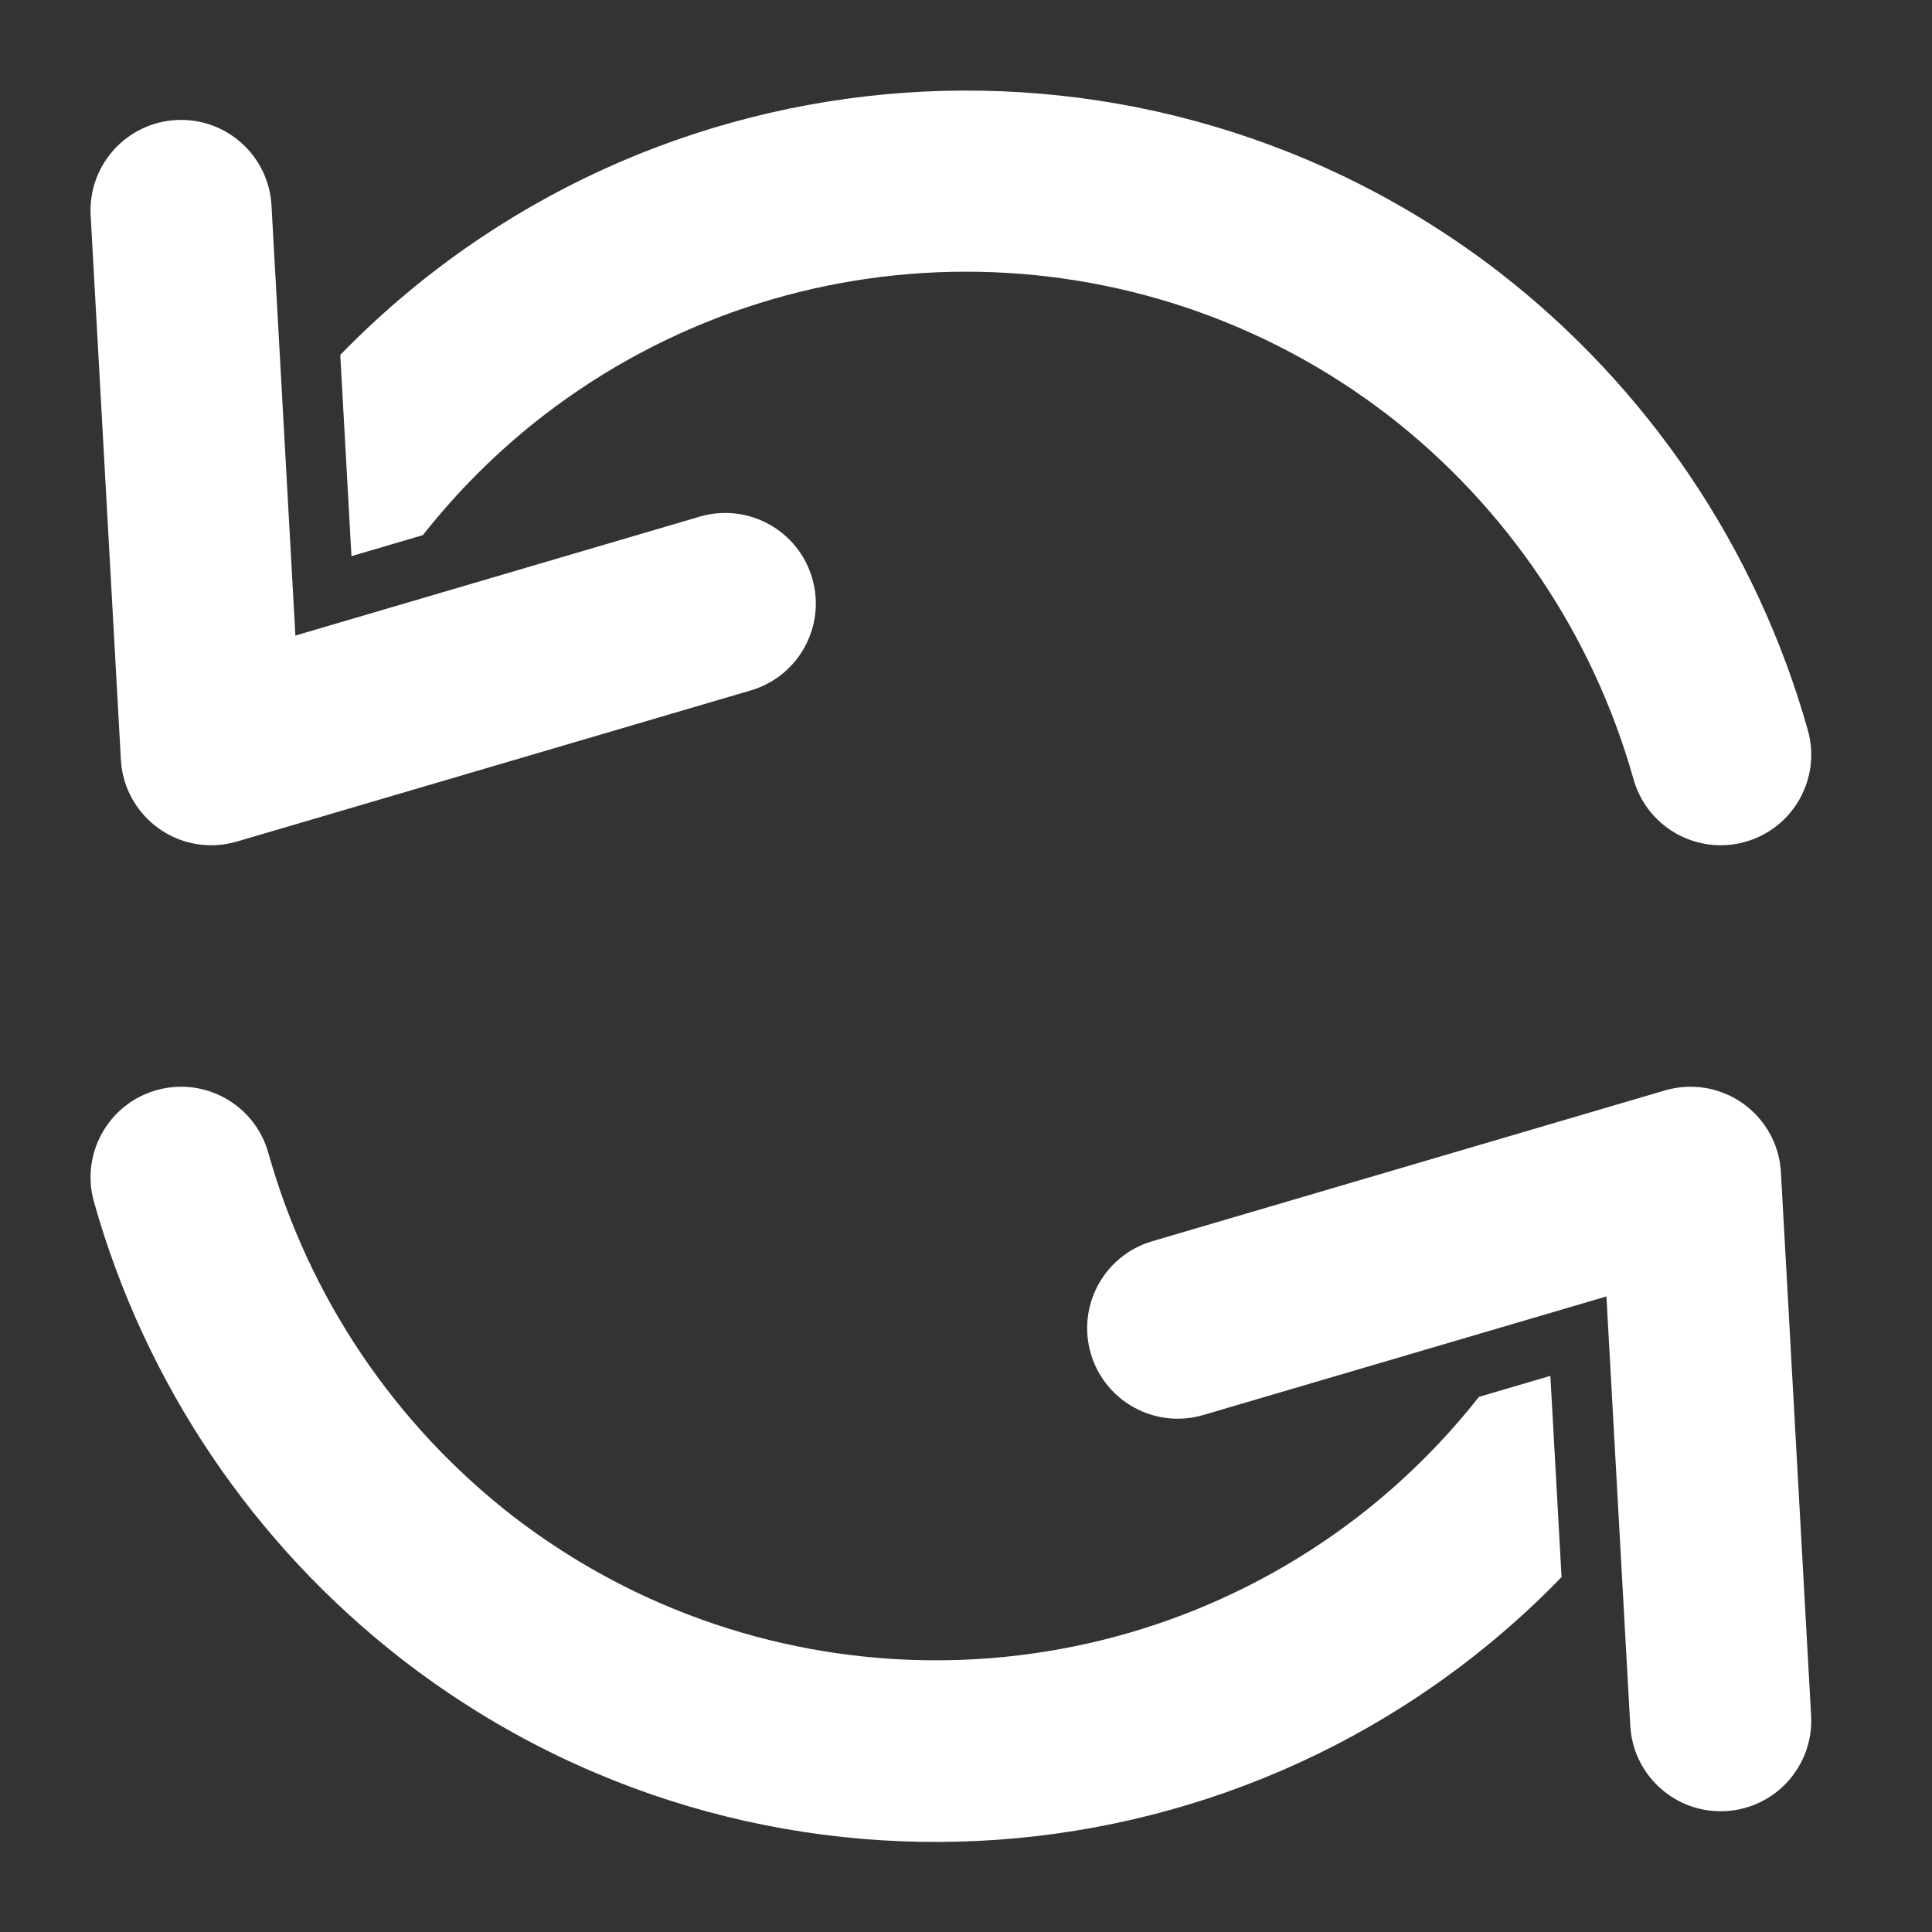 <?xml version="1.0" encoding="utf-8"?>
<!-- Generator: Adobe Illustrator 16.0.0, SVG Export Plug-In . SVG Version: 6.00 Build 0)  -->
<!DOCTYPE svg PUBLIC "-//W3C//DTD SVG 1.1//EN" "http://www.w3.org/Graphics/SVG/1.1/DTD/svg11.dtd">
<svg version="1.1" id="Solid" xmlns="http://www.w3.org/2000/svg" xmlns:xlink="http://www.w3.org/1999/xlink" x="0px" y="0px"
	 width="512px" height="512px" viewBox="0 0 512 512" enable-background="new 0 0 512 512" xml:space="preserve">
<rect x="0" y="0" width="512" height="512" fill="#333333" stroke="none"/>
<path fill="#FFFFFF" d="M462.447,223.118c-12.768,3.556-26.002-3.906-29.565-16.671c-10.769-38.232-33.524-71.999-64.919-96.331
	c-65.991-50.821-157.934-50.821-223.925,0c-11.914,9.219-22.652,19.865-31.973,31.7l-18.928,5.567l-2.962-53.331
	C172.124,9.803,304.215,0.374,397.3,72.128c39.567,30.672,68.246,73.235,81.814,121.425
	C482.675,206.319,475.213,219.556,462.447,223.118z M410.862,364.618l-18.928,5.567c-9.32,11.834-20.058,22.48-31.972,31.699
	c-65.991,50.821-157.934,50.821-223.925,0c-31.395-24.332-54.151-58.098-64.92-96.33c-3.561-12.769-16.797-20.232-29.565-16.672
	c-12.768,3.561-20.232,16.797-16.671,29.565c13.57,48.19,42.25,90.752,81.818,121.424c93.029,71.944,225.262,62.505,307.129-21.924
	L410.862,364.618z M62.771,223.024l136-40c12.748-3.631,20.138-16.909,16.507-29.656c-3.631-12.748-16.909-20.139-29.657-16.507
	c-0.131,0.037-0.263,0.076-0.394,0.116L78.282,168.43l-6.32-113.761c-0.61-13.241-11.839-23.479-25.08-22.869
	c-13.241,0.611-23.479,11.839-22.869,25.08c0.007,0.15,0.015,0.301,0.025,0.451l8,144c0.735,13.234,12.061,23.367,25.295,22.631
	C59.176,223.859,61.001,223.545,62.771,223.024L62.771,223.024z M457.331,479.962c13.234-0.735,23.366-12.06,22.631-25.294l-8-144
	c-0.735-13.234-12.061-23.367-25.295-22.631c-1.843,0.102-3.669,0.417-5.44,0.938l-135.994,40
	c-12.699,3.799-19.914,17.172-16.116,29.871c3.774,12.617,17.009,19.836,29.66,16.178l106.941-31.453l6.32,113.76
	c0.705,12.71,11.211,22.658,23.941,22.67C456.427,480,456.878,479.987,457.331,479.962L457.331,479.962z"/>
</svg>
